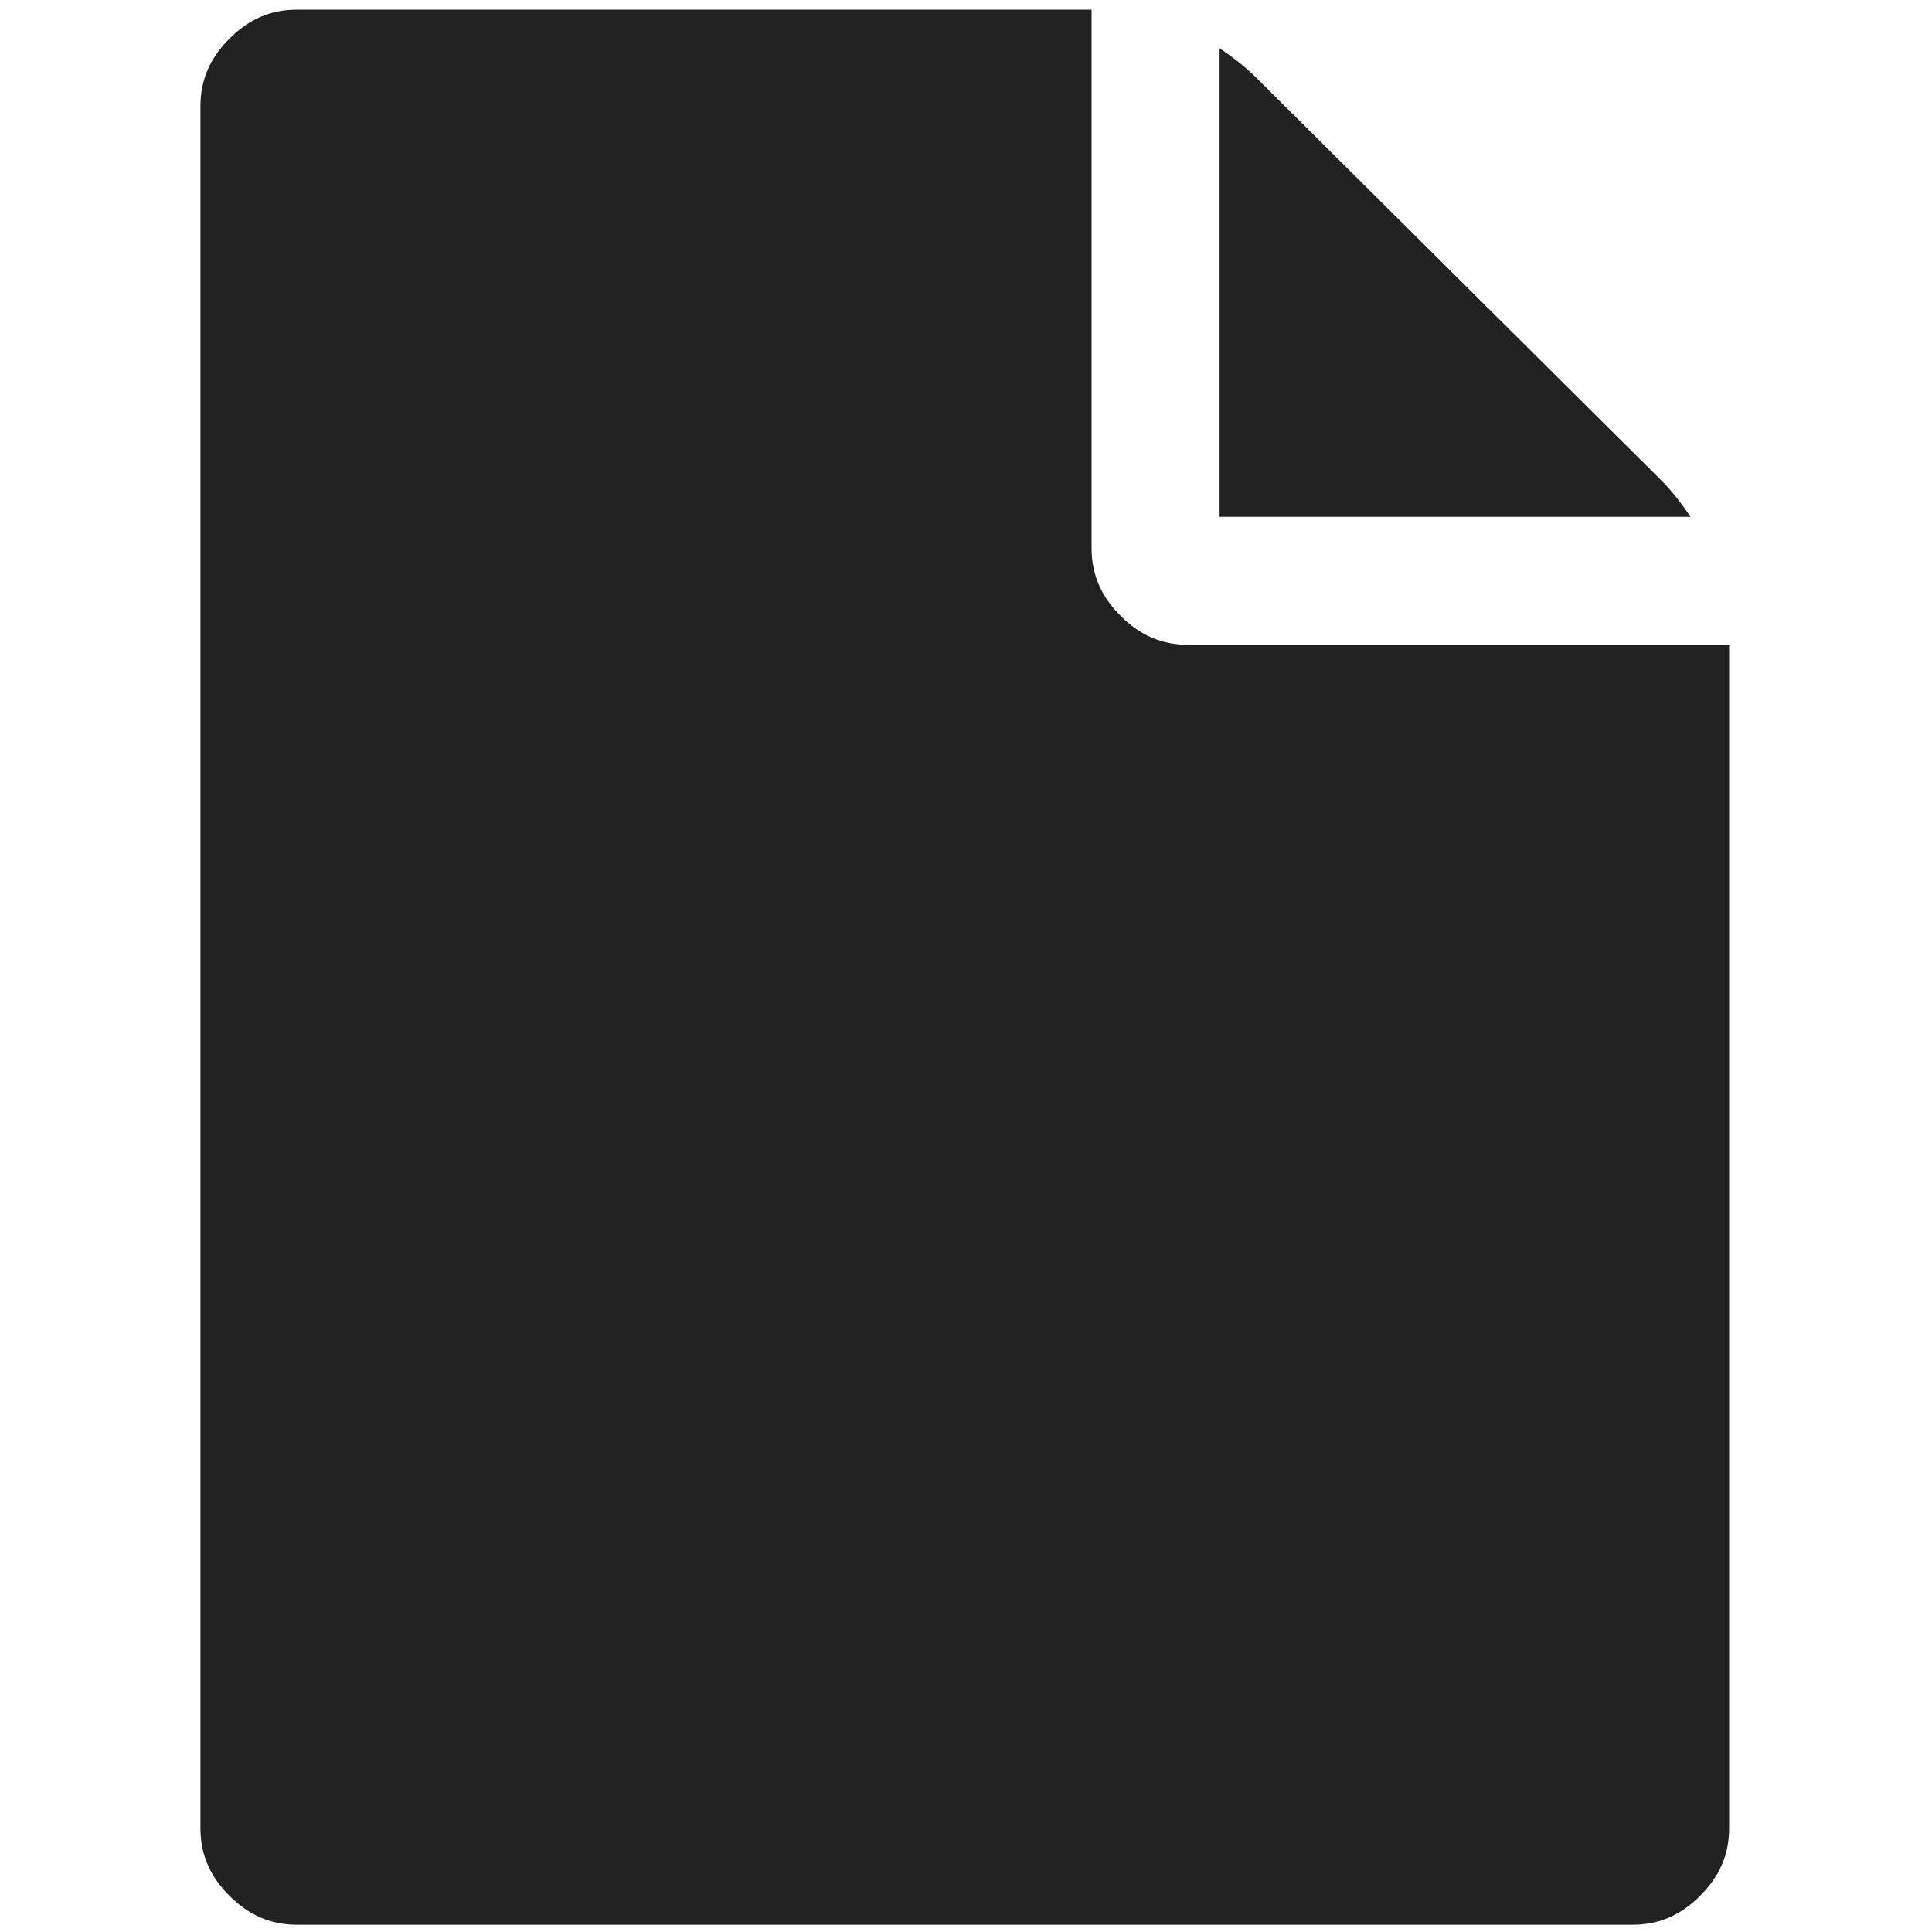<?xml version="1.0" encoding="UTF-8"?>
<svg width="40px" height="40px" viewBox="0 0 40 40" version="1.1" xmlns="http://www.w3.org/2000/svg" xmlns:xlink="http://www.w3.org/1999/xlink">
    <title>Files-icon</title>
    <g id="Design" stroke="none" stroke-width="1" fill="none" fill-rule="evenodd">
        <g id="More-menu" transform="translate(-67, -544)">
            <g id="Menu-list" transform="translate(0, 263)">
                <g id="List-Copy" transform="translate(0, 240)">
                    <g id="Files-icon" transform="translate(67, 41)">
                        <rect id="Rectangle" x="0" y="0" width="40" height="40"></rect>
                        <g transform="translate(4, 0)" fill="#212121" fill-rule="nonzero" id="Path">
                            <path d="M2.15,0.2 C1.6,0.2 1.15,0.4 0.75,0.8 C0.35,1.2 0.15,1.65 0.15,2.2 L0.15,37.85 C0.15,38.4 0.35,38.85 0.75,39.25 C1.15,39.65 1.6,39.85 2.15,39.85 L29.8,39.85 C30.35,39.85 30.8,39.65 31.2,39.25 C31.6,38.85 31.8,38.4 31.8,37.85 L31.8,13.35 L20.6,13.35 C20.05,13.35 19.6,13.15 19.2,12.75 C18.8,12.35 18.6,11.9 18.6,11.35 L18.6,0.2 L2.15,0.2 Z"></path>
                            <path d="M22,1.6 C21.8,1.4 21.55,1.2 21.25,1 L21.25,10.7 L31,10.7 C30.8,10.4 30.6,10.15 30.4,9.95 L22,1.6 Z"></path>
                        </g>
                    </g>
                </g>
            </g>
        </g>
    </g>
</svg>